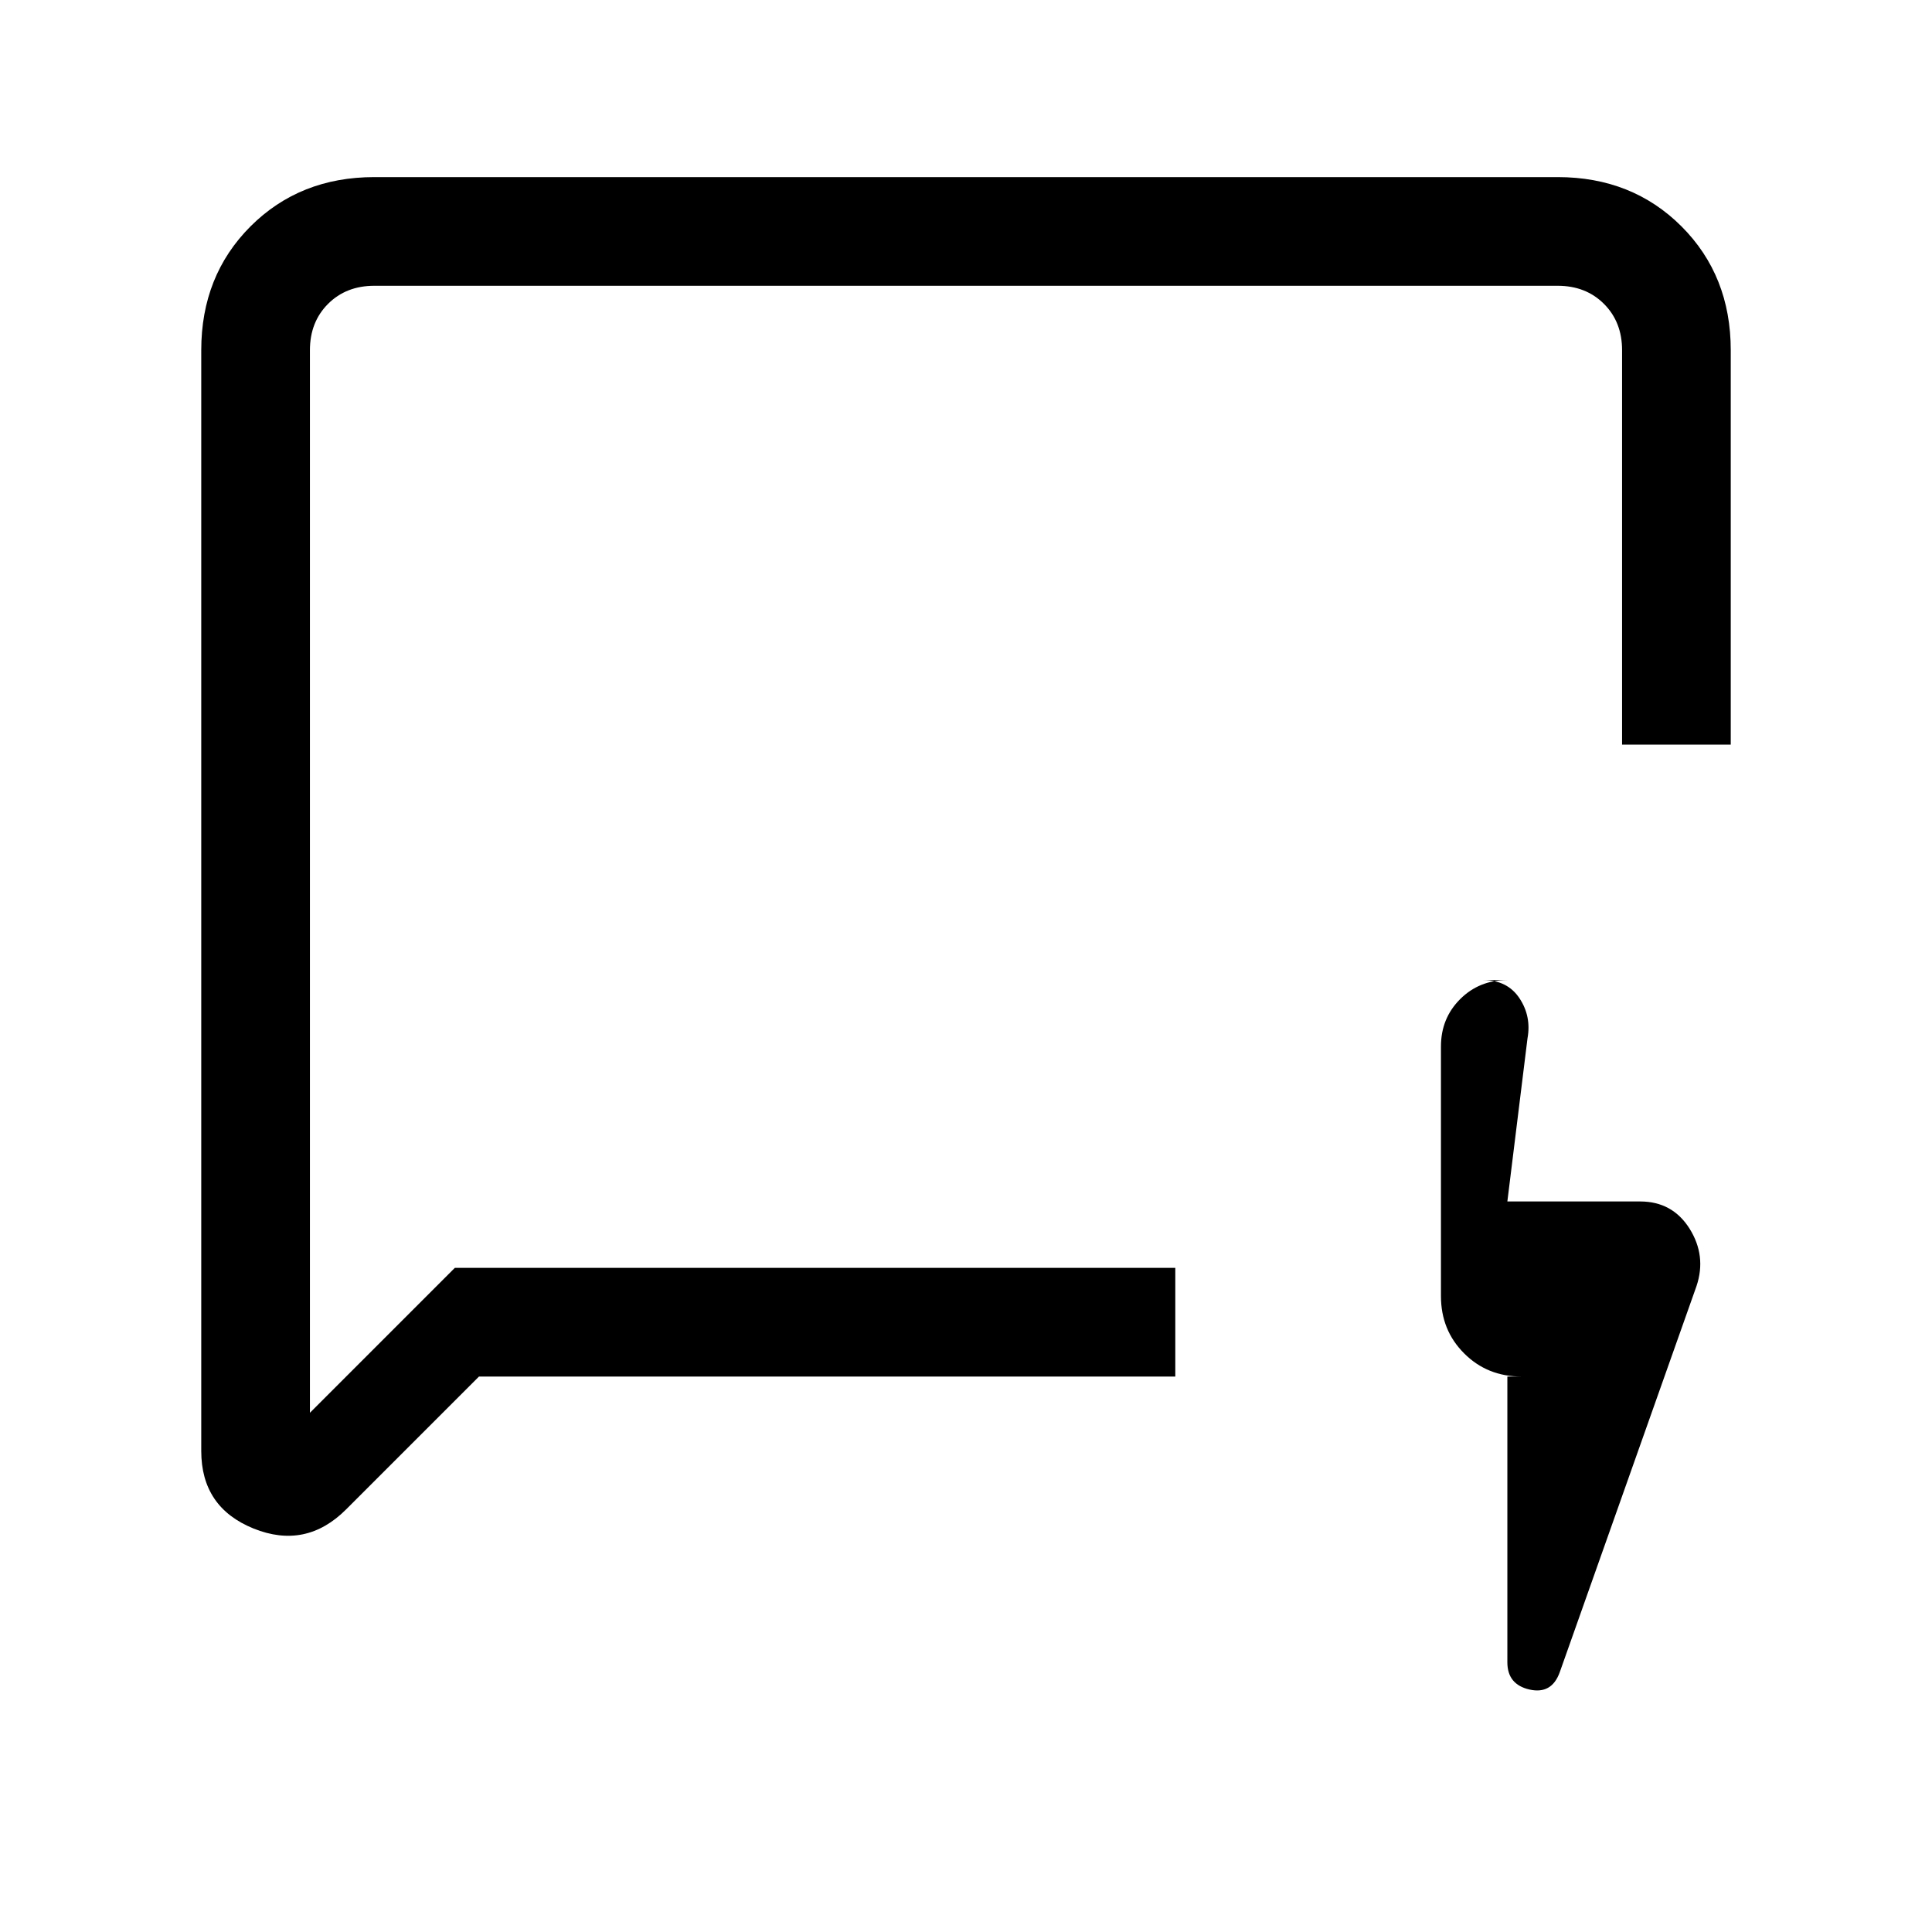 <svg xmlns="http://www.w3.org/2000/svg" height="24" width="24"><path d="M5.95 17.1 4.3 18.75Q3.8 19.25 3.15 18.988Q2.5 18.725 2.5 18.025V4.35Q2.5 3.425 3.112 2.812Q3.725 2.2 4.65 2.2H19.35Q20.275 2.2 20.888 2.812Q21.5 3.425 21.5 4.35V9.25H20.15V4.35Q20.15 4 19.925 3.775Q19.7 3.55 19.35 3.55H4.65Q4.3 3.55 4.075 3.775Q3.85 4 3.85 4.35V17.55L5.65 15.75H14.6V17.1ZM3.85 15.75V17.55V3.55Q3.85 3.55 3.85 3.55Q3.85 3.55 3.85 3.55Q3.85 3.55 3.85 3.55Q3.85 3.55 3.85 3.55Q3.85 3.55 3.85 3.55Q3.85 3.55 3.85 3.55V15.75ZM18.725 17.1H18.9Q18.475 17.1 18.188 16.812Q17.9 16.525 17.9 16.1V13Q17.9 12.65 18.138 12.412Q18.375 12.175 18.725 12.175H18.425Q18.725 12.175 18.875 12.4Q19.025 12.625 18.975 12.9L18.725 14.925H20.375Q20.775 14.925 20.988 15.262Q21.2 15.6 21.075 15.975L19.375 20.775Q19.275 21.05 19 20.988Q18.725 20.925 18.725 20.65Z"/></svg>